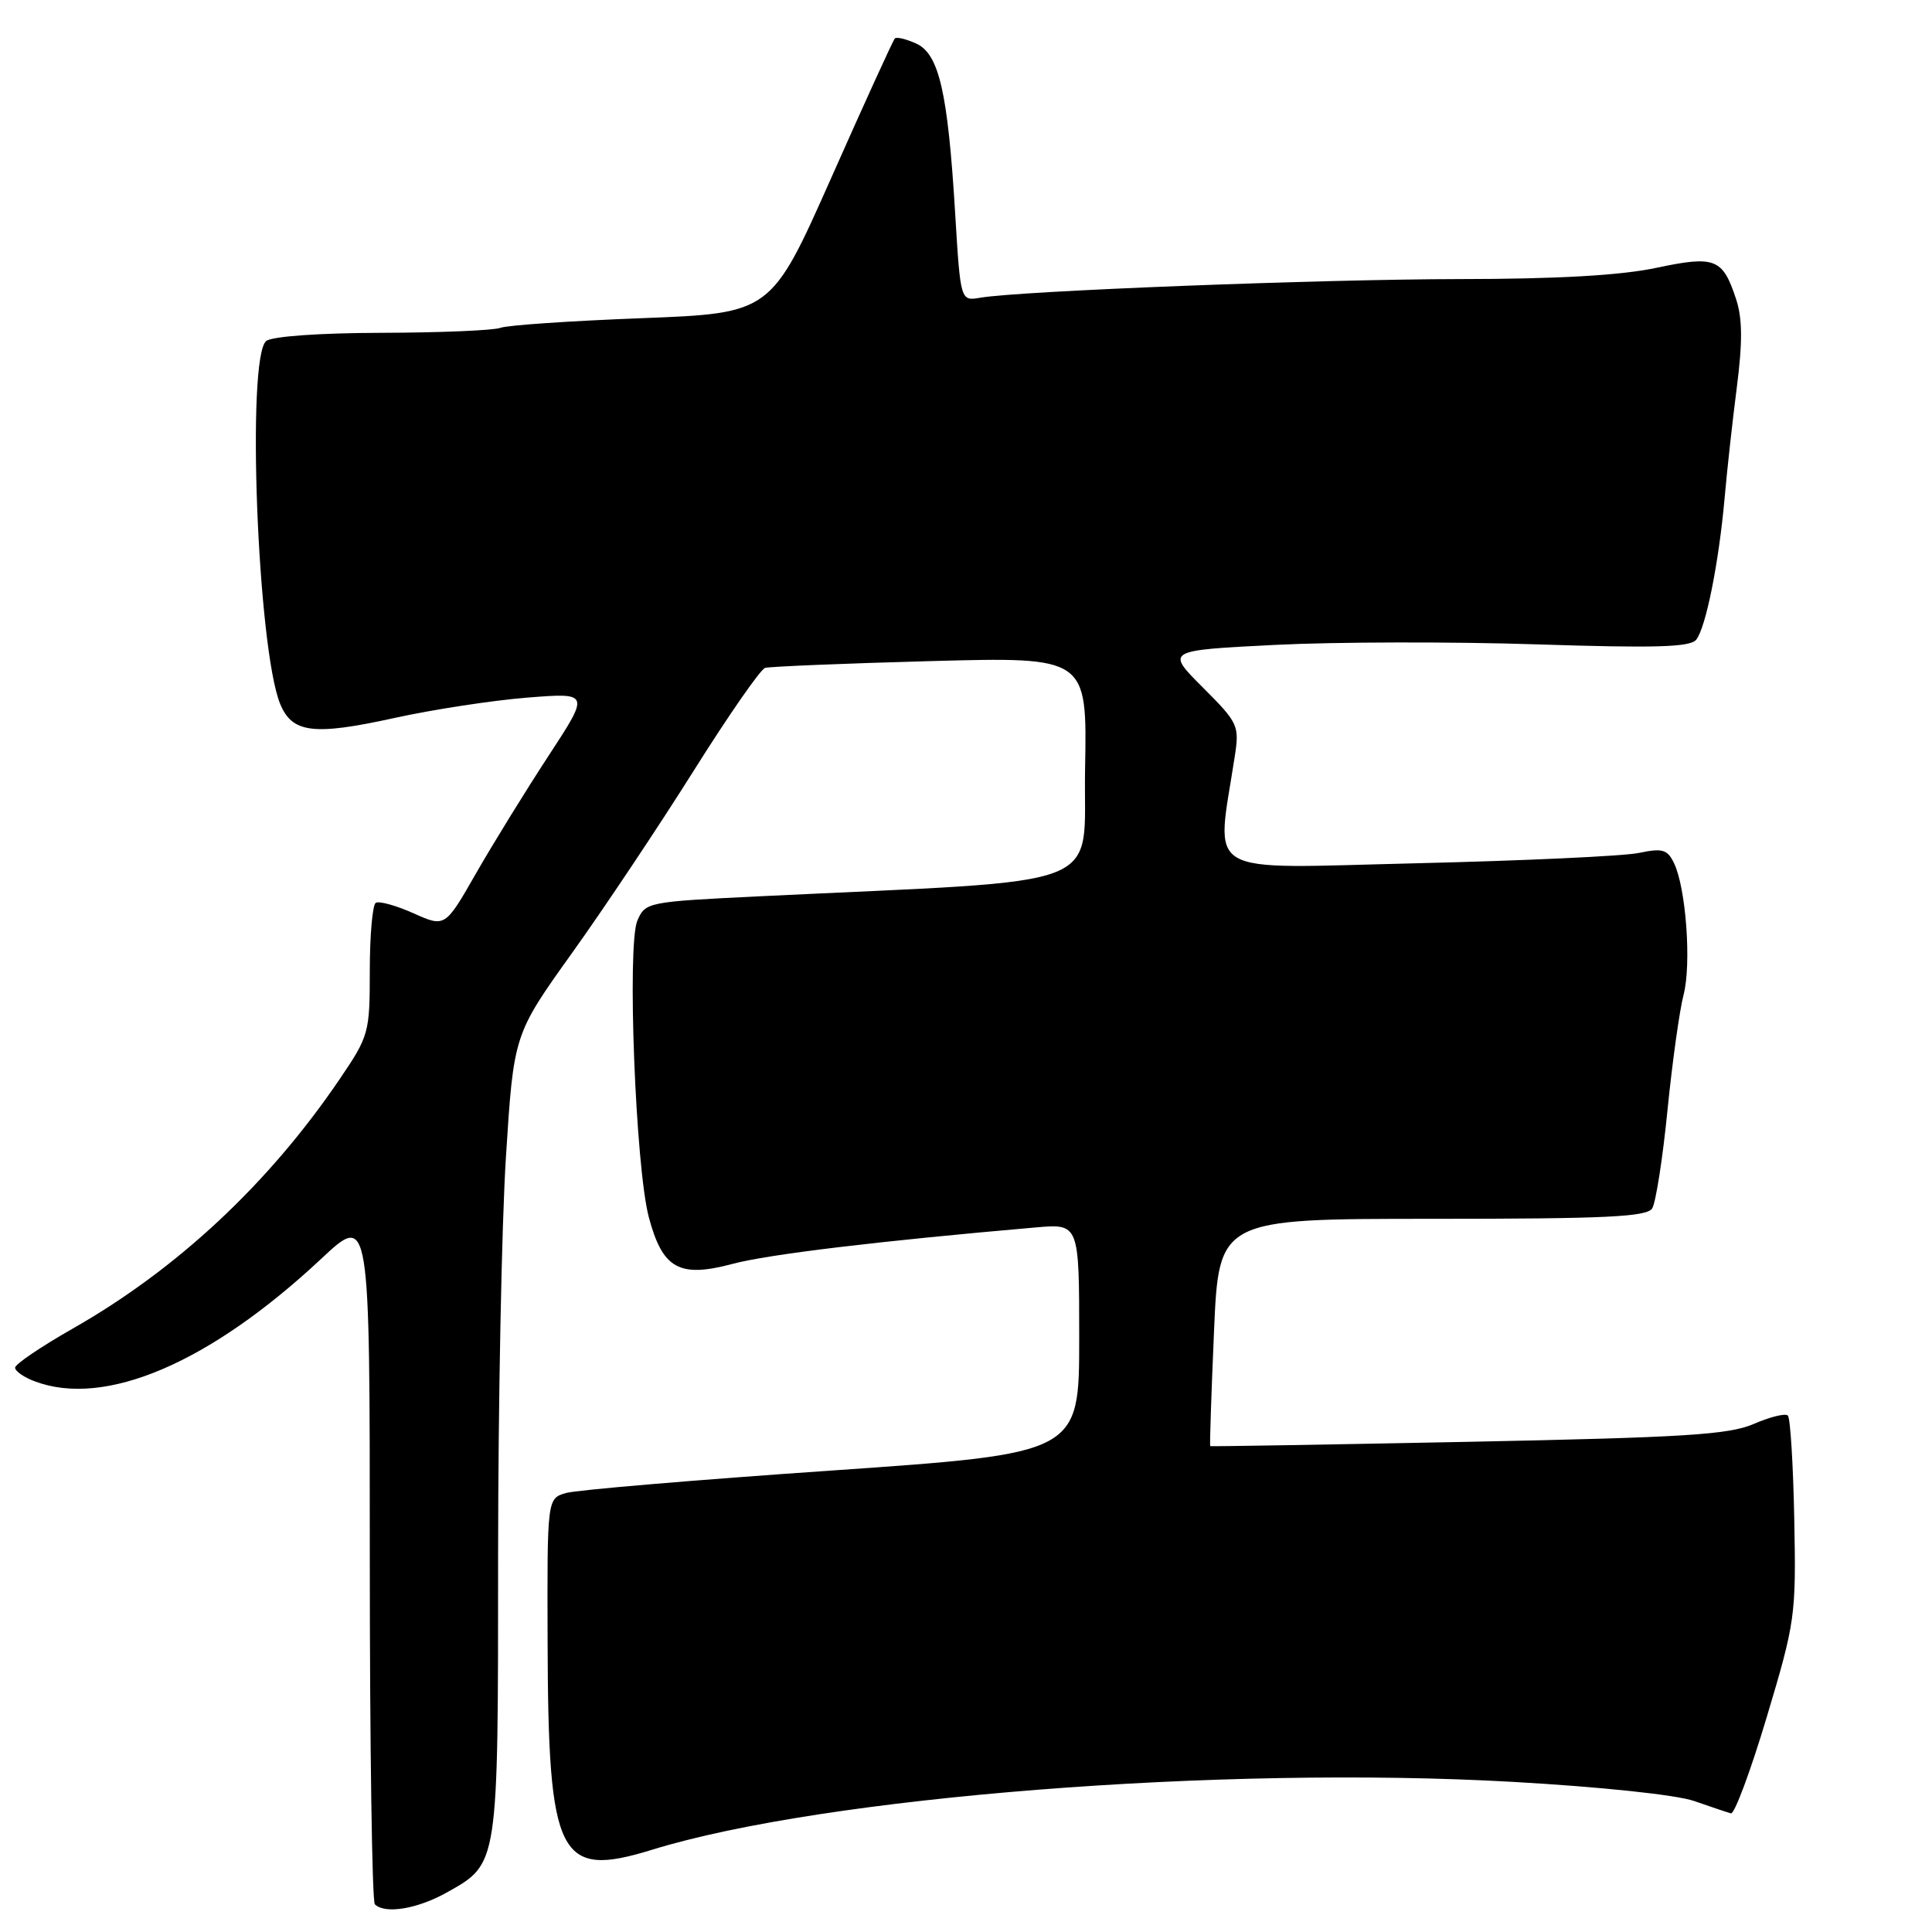 <?xml version="1.0" encoding="UTF-8" standalone="no"?>
<!DOCTYPE svg PUBLIC "-//W3C//DTD SVG 1.1//EN" "http://www.w3.org/Graphics/SVG/1.1/DTD/svg11.dtd" >
<svg xmlns="http://www.w3.org/2000/svg" xmlns:xlink="http://www.w3.org/1999/xlink" version="1.1" viewBox="0 0 256 256">
 <g >
 <path fill="currentColor"
d=" M 59.21 250.76 C 66.07 246.91 66.00 247.37 66.00 206.30 C 66.01 186.06 66.47 162.21 67.04 153.29 C 68.07 137.08 68.07 137.08 75.81 126.26 C 80.07 120.31 87.32 109.45 91.91 102.14 C 96.51 94.82 100.77 88.68 101.38 88.50 C 102.00 88.32 111.85 87.91 123.28 87.60 C 144.05 87.04 144.05 87.04 143.78 101.77 C 143.47 118.23 147.94 116.47 100.51 118.77 C 85.78 119.49 85.50 119.54 84.45 122.00 C 83.07 125.24 84.21 154.70 85.98 161.32 C 87.80 168.12 90.01 169.35 97.03 167.48 C 101.75 166.21 116.42 164.45 137.25 162.64 C 143.00 162.14 143.00 162.14 143.00 177.36 C 143.00 192.58 143.00 192.58 110.25 194.85 C 92.24 196.09 76.38 197.43 75.00 197.83 C 72.50 198.56 72.50 198.56 72.56 217.53 C 72.64 246.23 74.00 248.93 86.41 245.10 C 109.15 238.08 161.87 233.92 200.50 236.11 C 212.17 236.77 222.17 237.83 224.50 238.65 C 226.70 239.42 228.89 240.15 229.36 240.28 C 229.83 240.40 231.97 234.65 234.11 227.50 C 237.88 214.91 238.00 214.09 237.75 201.33 C 237.61 194.09 237.23 187.89 236.90 187.57 C 236.58 187.24 234.55 187.74 232.40 188.67 C 229.10 190.11 223.24 190.47 194.50 191.05 C 175.80 191.42 160.44 191.68 160.36 191.62 C 160.28 191.55 160.50 184.75 160.86 176.50 C 161.50 161.50 161.50 161.50 189.79 161.50 C 212.86 161.50 218.23 161.24 218.93 160.11 C 219.40 159.34 220.32 153.49 220.95 147.11 C 221.59 140.72 222.55 133.85 223.08 131.83 C 224.14 127.76 223.41 117.68 221.82 114.38 C 220.94 112.55 220.29 112.36 217.15 113.02 C 215.14 113.44 201.85 114.05 187.61 114.39 C 158.87 115.07 161.14 116.41 163.61 100.24 C 164.24 96.14 164.08 95.79 159.37 91.08 C 154.47 86.18 154.47 86.18 168.99 85.45 C 176.97 85.05 192.55 85.02 203.61 85.38 C 219.30 85.89 223.95 85.76 224.75 84.77 C 226.03 83.19 227.75 74.60 228.52 66.00 C 228.83 62.42 229.56 55.81 230.14 51.30 C 230.91 45.30 230.88 42.18 230.04 39.63 C 228.26 34.22 227.26 33.84 219.42 35.50 C 214.75 36.49 206.31 36.97 193.45 36.98 C 174.97 37.00 135.18 38.54 129.88 39.45 C 127.27 39.90 127.27 39.90 126.56 28.20 C 125.59 12.20 124.43 7.15 121.40 5.77 C 120.07 5.17 118.80 4.86 118.57 5.10 C 118.34 5.33 114.56 13.61 110.17 23.51 C 102.18 41.50 102.18 41.50 85.06 42.16 C 75.64 42.52 67.20 43.09 66.31 43.44 C 65.41 43.78 58.35 44.08 50.61 44.10 C 42.28 44.12 36.02 44.57 35.27 45.19 C 32.63 47.38 34.12 85.93 37.12 93.26 C 38.71 97.14 41.53 97.49 52.20 95.15 C 57.31 94.02 65.25 92.81 69.83 92.44 C 78.16 91.78 78.16 91.78 72.69 100.14 C 69.68 104.74 65.36 111.74 63.09 115.70 C 58.98 122.89 58.98 122.89 54.78 121.01 C 52.48 119.98 50.23 119.36 49.79 119.63 C 49.36 119.90 49.00 123.94 49.00 128.61 C 49.00 136.88 48.89 137.27 44.98 143.03 C 35.59 156.86 23.45 168.20 9.56 176.09 C 5.40 178.46 2.00 180.77 2.00 181.22 C 2.00 181.68 3.15 182.49 4.57 183.02 C 13.88 186.56 27.77 180.63 42.56 166.80 C 49.00 160.77 49.00 160.77 49.00 206.22 C 49.00 231.22 49.30 251.97 49.67 252.33 C 51.00 253.66 55.31 252.95 59.21 250.76 Z "/>
</g>
</svg>